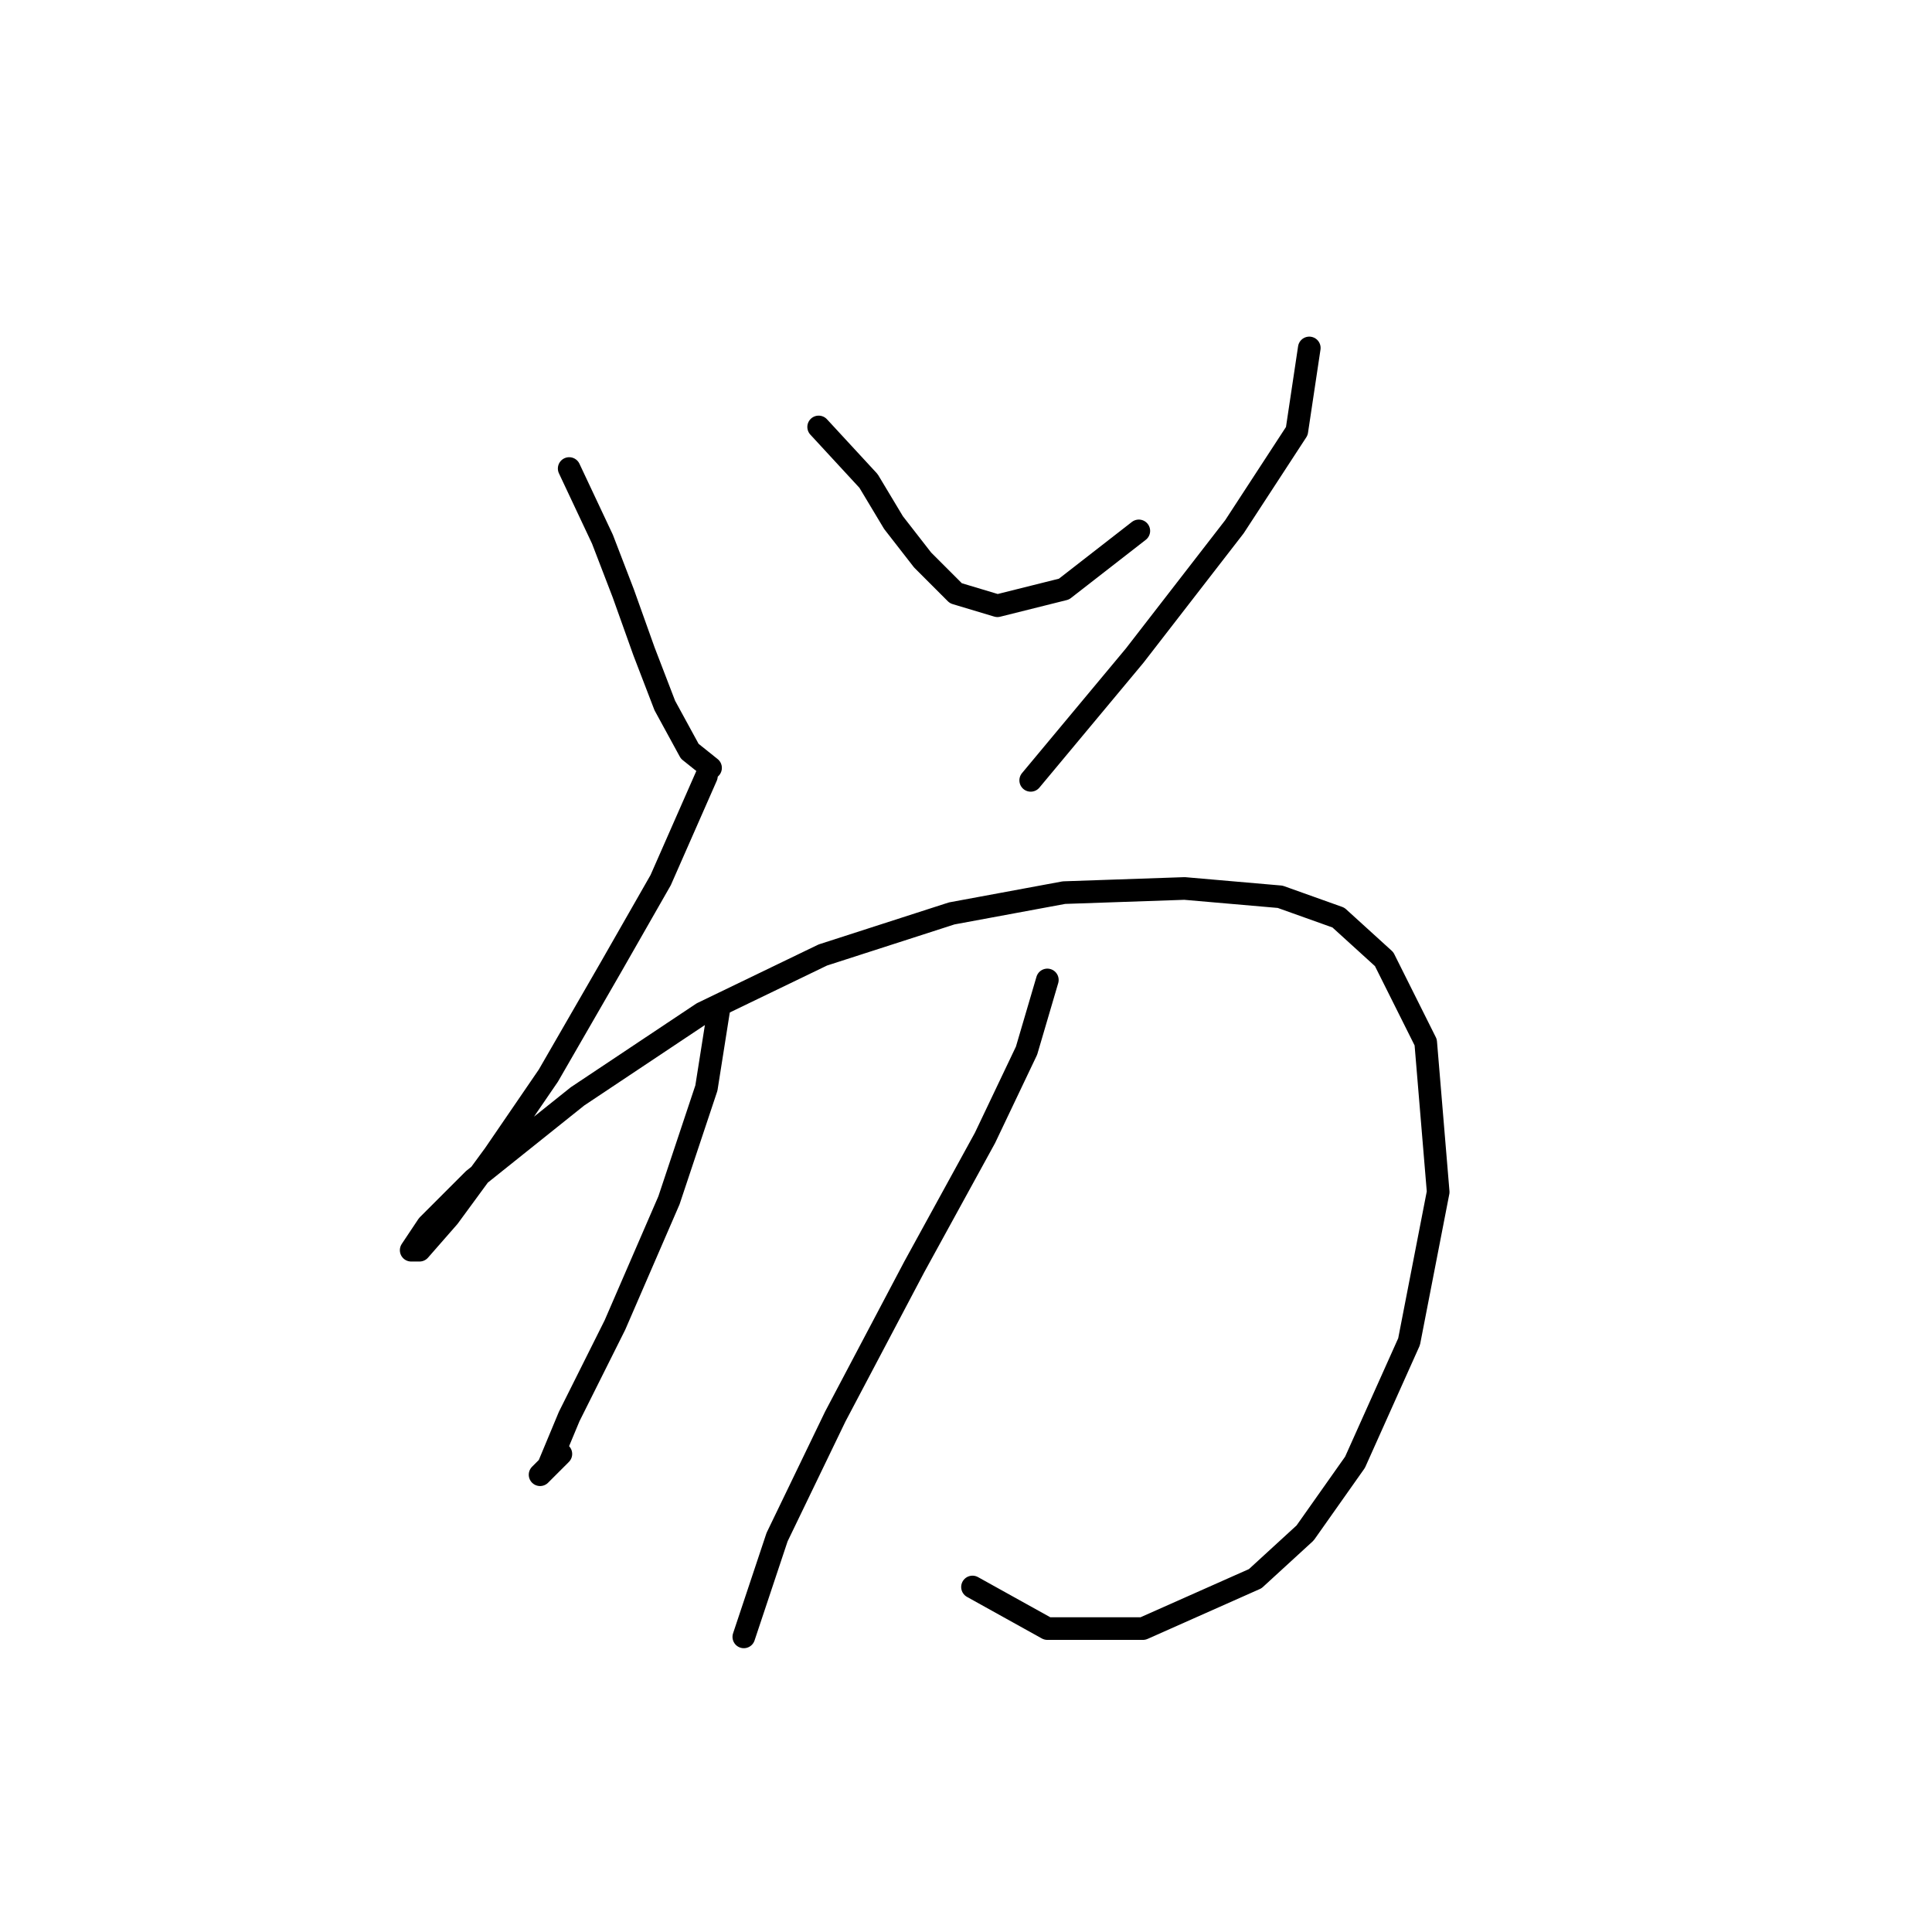 <?xml version="1.0" standalone="no"?>
    <svg width="256" height="256" xmlns="http://www.w3.org/2000/svg" version="1.1">
    <polyline stroke="black" stroke-width="3" stroke-linecap="round" fill="transparent" stroke-linejoin="round" points="75.42 62.082 79.827 71.448 82.582 78.61 85.337 86.323 88.091 93.486 91.397 99.546 94.152 101.75 94.152 101.75 " />
        <polyline stroke="black" stroke-width="3" stroke-linecap="round" fill="transparent" stroke-linejoin="round" points="108.476 56.573 115.087 63.735 118.393 69.244 122.25 74.203 126.657 78.61 132.167 80.263 140.982 78.059 150.899 70.346 150.899 70.346 " />
        <polyline stroke="black" stroke-width="3" stroke-linecap="round" fill="transparent" stroke-linejoin="round" points="173.487 46.105 171.834 57.124 163.57 69.795 150.348 86.874 136.574 103.402 136.574 103.402 " />
        <polyline stroke="black" stroke-width="3" stroke-linecap="round" fill="transparent" stroke-linejoin="round" points="93.601 102.852 87.54 116.625 80.929 128.195 72.665 142.519 65.503 152.987 59.443 161.251 55.586 165.659 54.484 165.659 56.688 162.353 62.748 156.293 76.522 145.274 93.05 134.255 109.027 126.542 126.106 121.033 140.982 118.278 156.959 117.727 169.63 118.829 177.344 121.583 183.404 127.093 188.913 138.112 190.566 157.946 186.71 177.779 179.547 193.757 172.936 203.123 166.325 209.183 151.449 215.794 138.778 215.794 128.861 210.285 128.861 210.285 " />
        <polyline stroke="black" stroke-width="3" stroke-linecap="round" fill="transparent" stroke-linejoin="round" points="95.254 133.704 93.601 144.172 88.642 159.047 81.48 175.576 75.42 187.696 72.665 194.307 71.563 195.409 74.318 192.655 74.318 192.655 " />
        <polyline stroke="black" stroke-width="3" stroke-linecap="round" fill="transparent" stroke-linejoin="round" points="138.778 129.848 136.023 139.214 130.514 150.783 121.148 167.862 110.68 187.696 102.967 203.673 98.559 216.896 98.559 216.896 " />
        </svg>